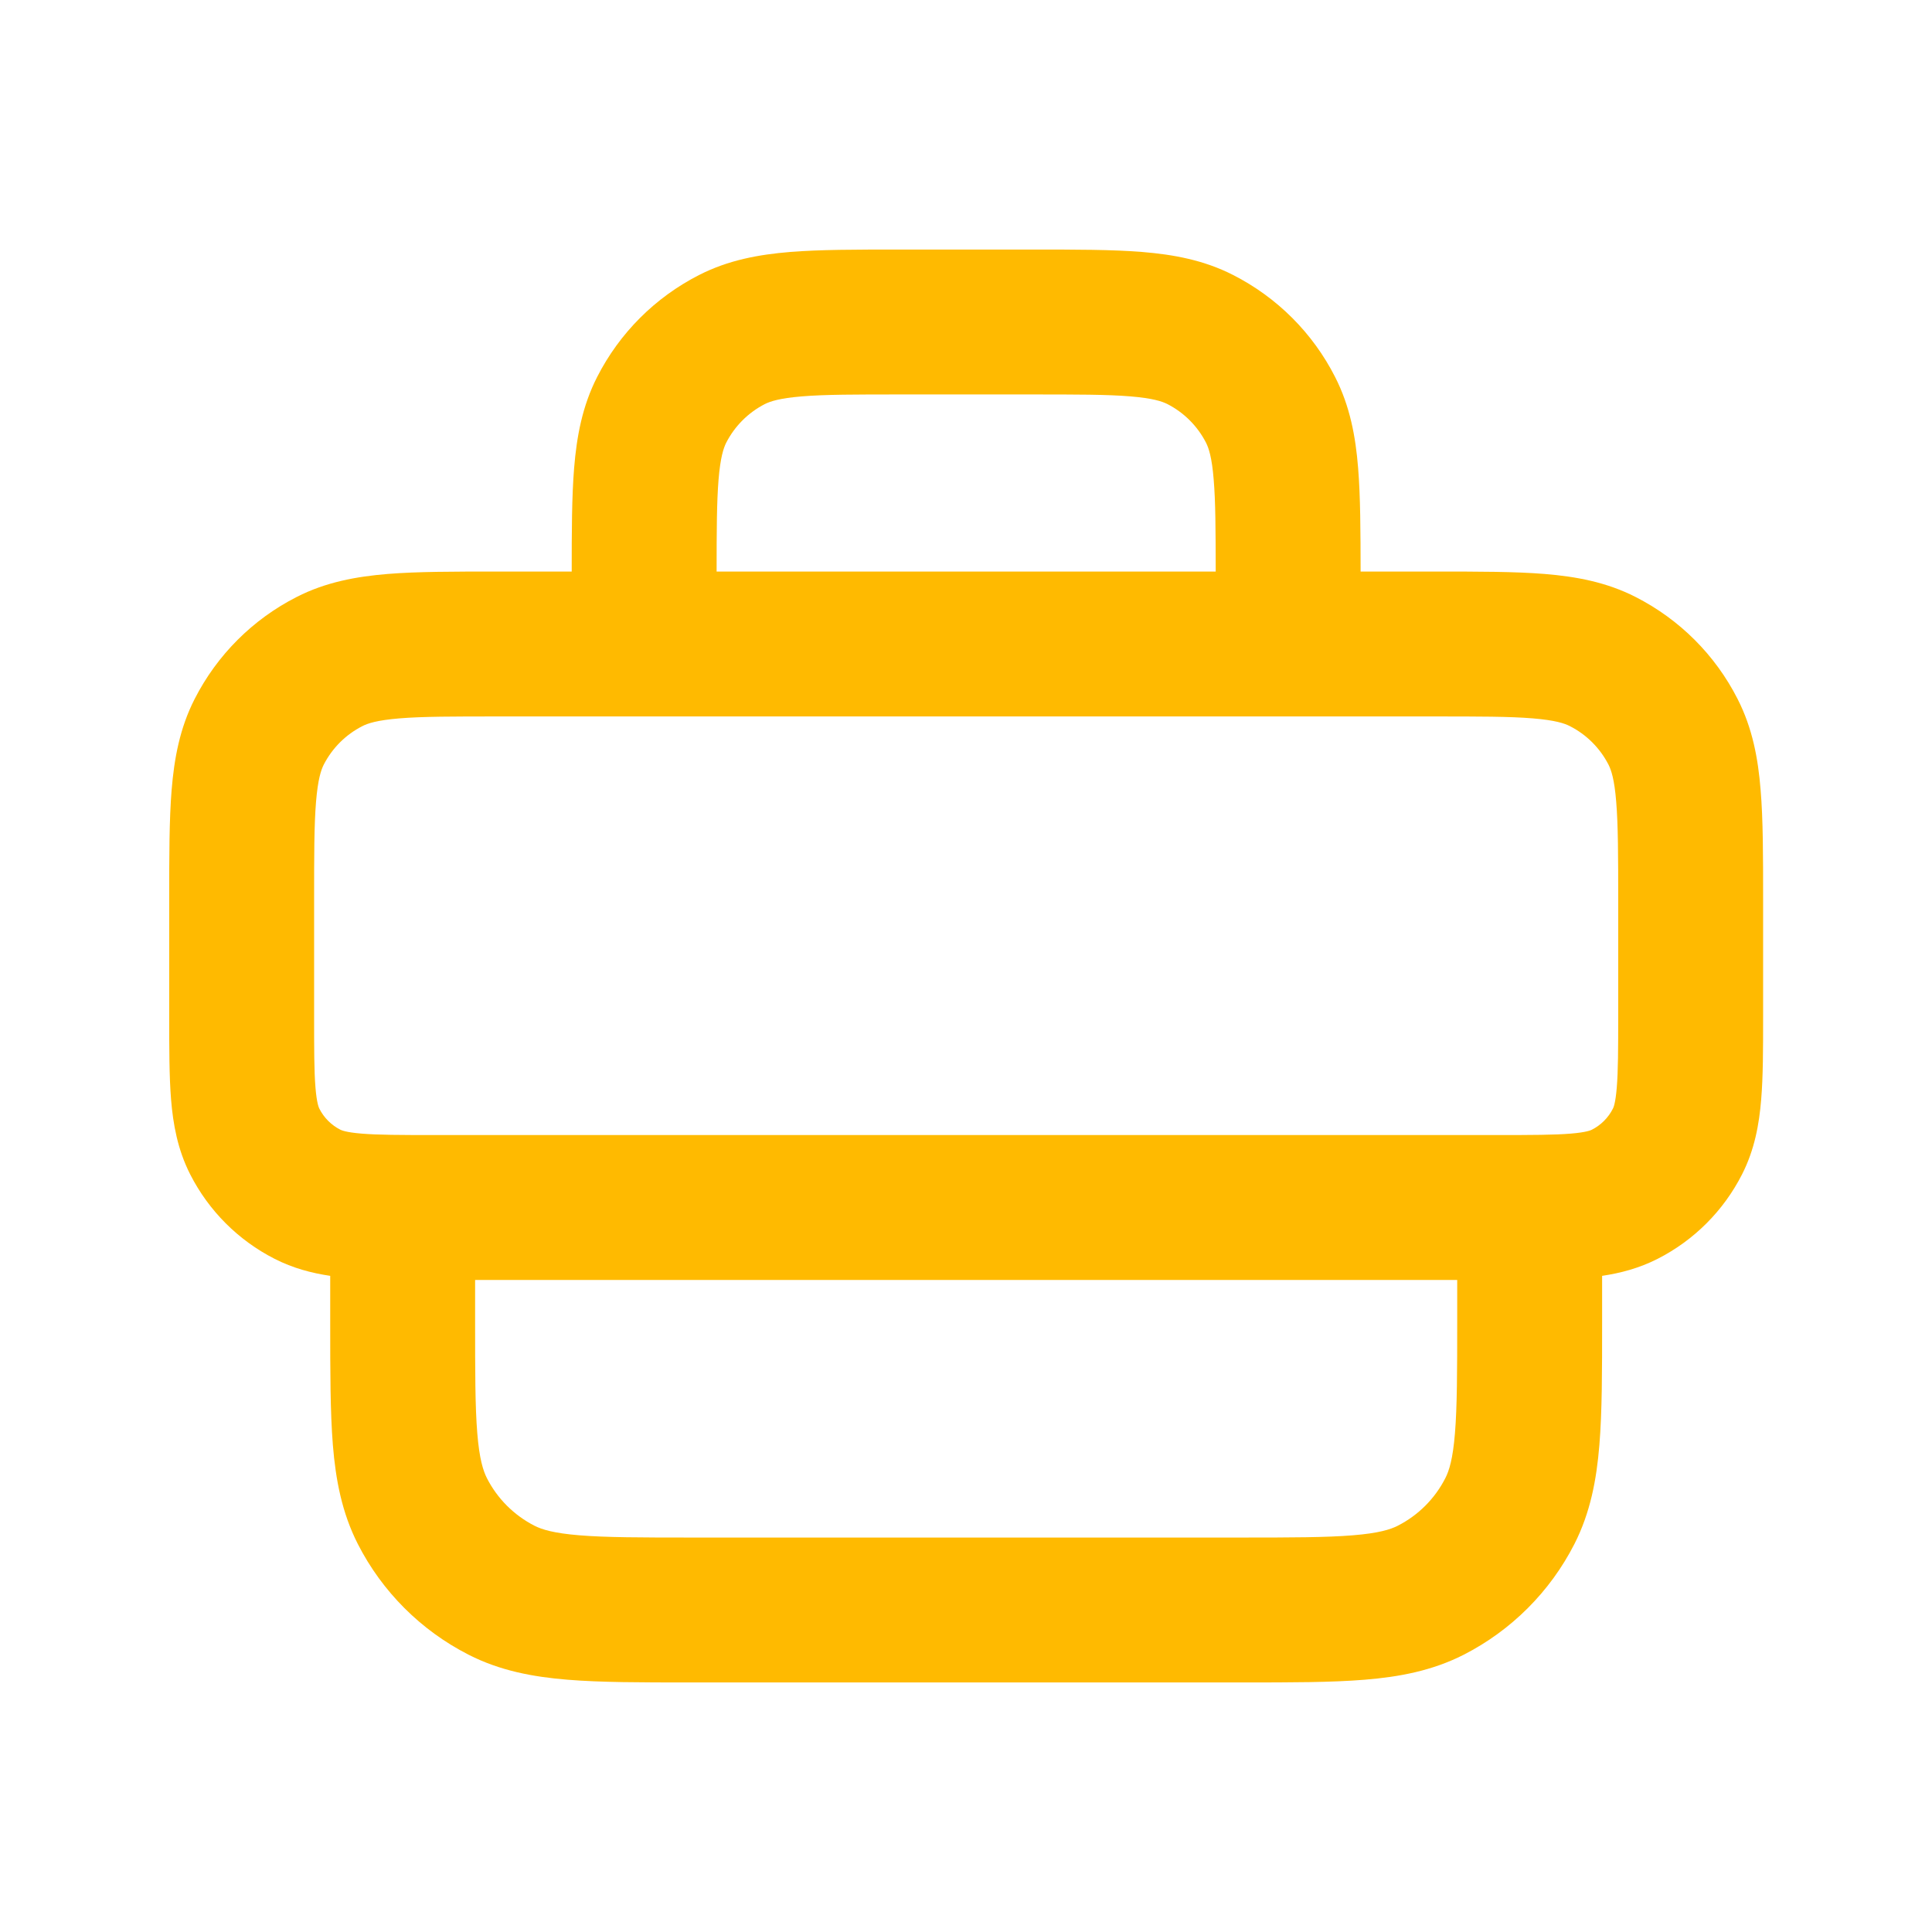 <svg width="24" height="24" viewBox="0 0 24 24" fill="none" xmlns="http://www.w3.org/2000/svg">
<path fill-rule="evenodd" clip-rule="evenodd" d="M11.166 3.1H11.202H12.802H12.837H12.837C13.367 3.1 13.818 3.1 14.188 3.13C14.578 3.162 14.956 3.231 15.318 3.416C15.864 3.694 16.308 4.137 16.585 4.683C16.77 5.045 16.84 5.424 16.871 5.813C16.9 6.168 16.901 6.598 16.902 7.1H17.802L17.837 7.1C18.367 7.1 18.818 7.1 19.188 7.13C19.578 7.162 19.956 7.231 20.318 7.416C20.864 7.694 21.308 8.137 21.585 8.683C21.77 9.045 21.84 9.424 21.871 9.813C21.902 10.183 21.902 10.634 21.902 11.164V11.164V11.164V11.2V12.6V12.633C21.902 13.024 21.902 13.371 21.878 13.658C21.853 13.964 21.797 14.281 21.64 14.589C21.41 15.041 21.043 15.408 20.591 15.638C20.363 15.754 20.131 15.815 19.902 15.849V16.4V16.436C19.902 17.035 19.902 17.539 19.868 17.951C19.833 18.381 19.756 18.791 19.558 19.18C19.256 19.772 18.774 20.254 18.182 20.556C17.793 20.754 17.384 20.831 16.953 20.866C16.541 20.9 16.037 20.9 15.438 20.9H15.438L15.402 20.9H8.602L8.565 20.9H8.565C7.966 20.9 7.463 20.9 7.05 20.866C6.62 20.831 6.21 20.754 5.822 20.556C5.229 20.254 4.747 19.772 4.445 19.18C4.247 18.791 4.17 18.381 4.135 17.951C4.102 17.539 4.102 17.035 4.102 16.436L4.102 16.4V15.849C3.872 15.815 3.64 15.754 3.412 15.638C2.96 15.408 2.593 15.041 2.363 14.589C2.206 14.281 2.15 13.964 2.125 13.658C2.102 13.371 2.102 13.024 2.102 12.633V12.633L2.102 12.6V11.2L2.102 11.164V11.164C2.102 10.634 2.102 10.183 2.132 9.813C2.164 9.424 2.233 9.045 2.418 8.683C2.696 8.137 3.139 7.694 3.685 7.416C4.047 7.231 4.426 7.162 4.815 7.13C5.185 7.1 5.636 7.1 6.166 7.1L6.202 7.1H7.102C7.102 6.598 7.103 6.168 7.132 5.813C7.164 5.424 7.233 5.045 7.418 4.683C7.696 4.137 8.139 3.694 8.685 3.416C9.047 3.231 9.426 3.162 9.815 3.13C10.185 3.1 10.636 3.1 11.166 3.1H11.166ZM5.402 14.1H18.602C19.037 14.1 19.308 14.099 19.514 14.082C19.708 14.066 19.762 14.04 19.774 14.034C19.887 13.977 19.979 13.885 20.036 13.772C20.043 13.76 20.068 13.706 20.084 13.511C20.101 13.306 20.102 13.034 20.102 12.6V11.2C20.102 10.625 20.101 10.248 20.077 9.959C20.055 9.681 20.015 9.566 19.982 9.5C19.876 9.293 19.708 9.125 19.501 9.02C19.435 8.986 19.32 8.947 19.042 8.924C18.753 8.9 18.377 8.9 17.802 8.9H16.902V8.9H16.002H8.002H7.102V8.9H6.202C5.627 8.9 5.25 8.9 4.961 8.924C4.683 8.947 4.568 8.986 4.502 9.02C4.295 9.125 4.127 9.293 4.021 9.5C3.988 9.566 3.949 9.681 3.926 9.959C3.902 10.248 3.902 10.625 3.902 11.2V12.6C3.902 13.034 3.902 13.306 3.919 13.511C3.935 13.706 3.961 13.76 3.967 13.772C4.024 13.885 4.116 13.977 4.229 14.034C4.242 14.04 4.295 14.066 4.49 14.082C4.695 14.099 4.967 14.1 5.402 14.1ZM5.902 15.9V16.4C5.902 17.044 5.902 17.474 5.929 17.804C5.955 18.124 6.002 18.27 6.049 18.363C6.178 18.616 6.385 18.823 6.639 18.953C6.731 19 6.878 19.046 7.197 19.072C7.527 19.099 7.957 19.1 8.602 19.1H15.402C16.047 19.1 16.476 19.099 16.806 19.072C17.126 19.046 17.272 19 17.364 18.953C17.619 18.823 17.825 18.616 17.954 18.363C18.002 18.27 18.048 18.124 18.074 17.804C18.101 17.474 18.102 17.044 18.102 16.4V15.9H5.902ZM15.077 5.959C15.1 6.231 15.101 6.58 15.102 7.1H8.902C8.902 6.58 8.904 6.231 8.926 5.959C8.949 5.681 8.988 5.566 9.021 5.5C9.127 5.293 9.295 5.125 9.502 5.019C9.568 4.986 9.683 4.947 9.961 4.924C10.25 4.9 10.627 4.9 11.202 4.9H12.802C13.377 4.9 13.754 4.9 14.042 4.924C14.32 4.947 14.435 4.986 14.501 5.019C14.708 5.125 14.876 5.293 14.982 5.5C15.015 5.566 15.055 5.681 15.077 5.959Z" fill="#FFBA00"/>
</svg>
